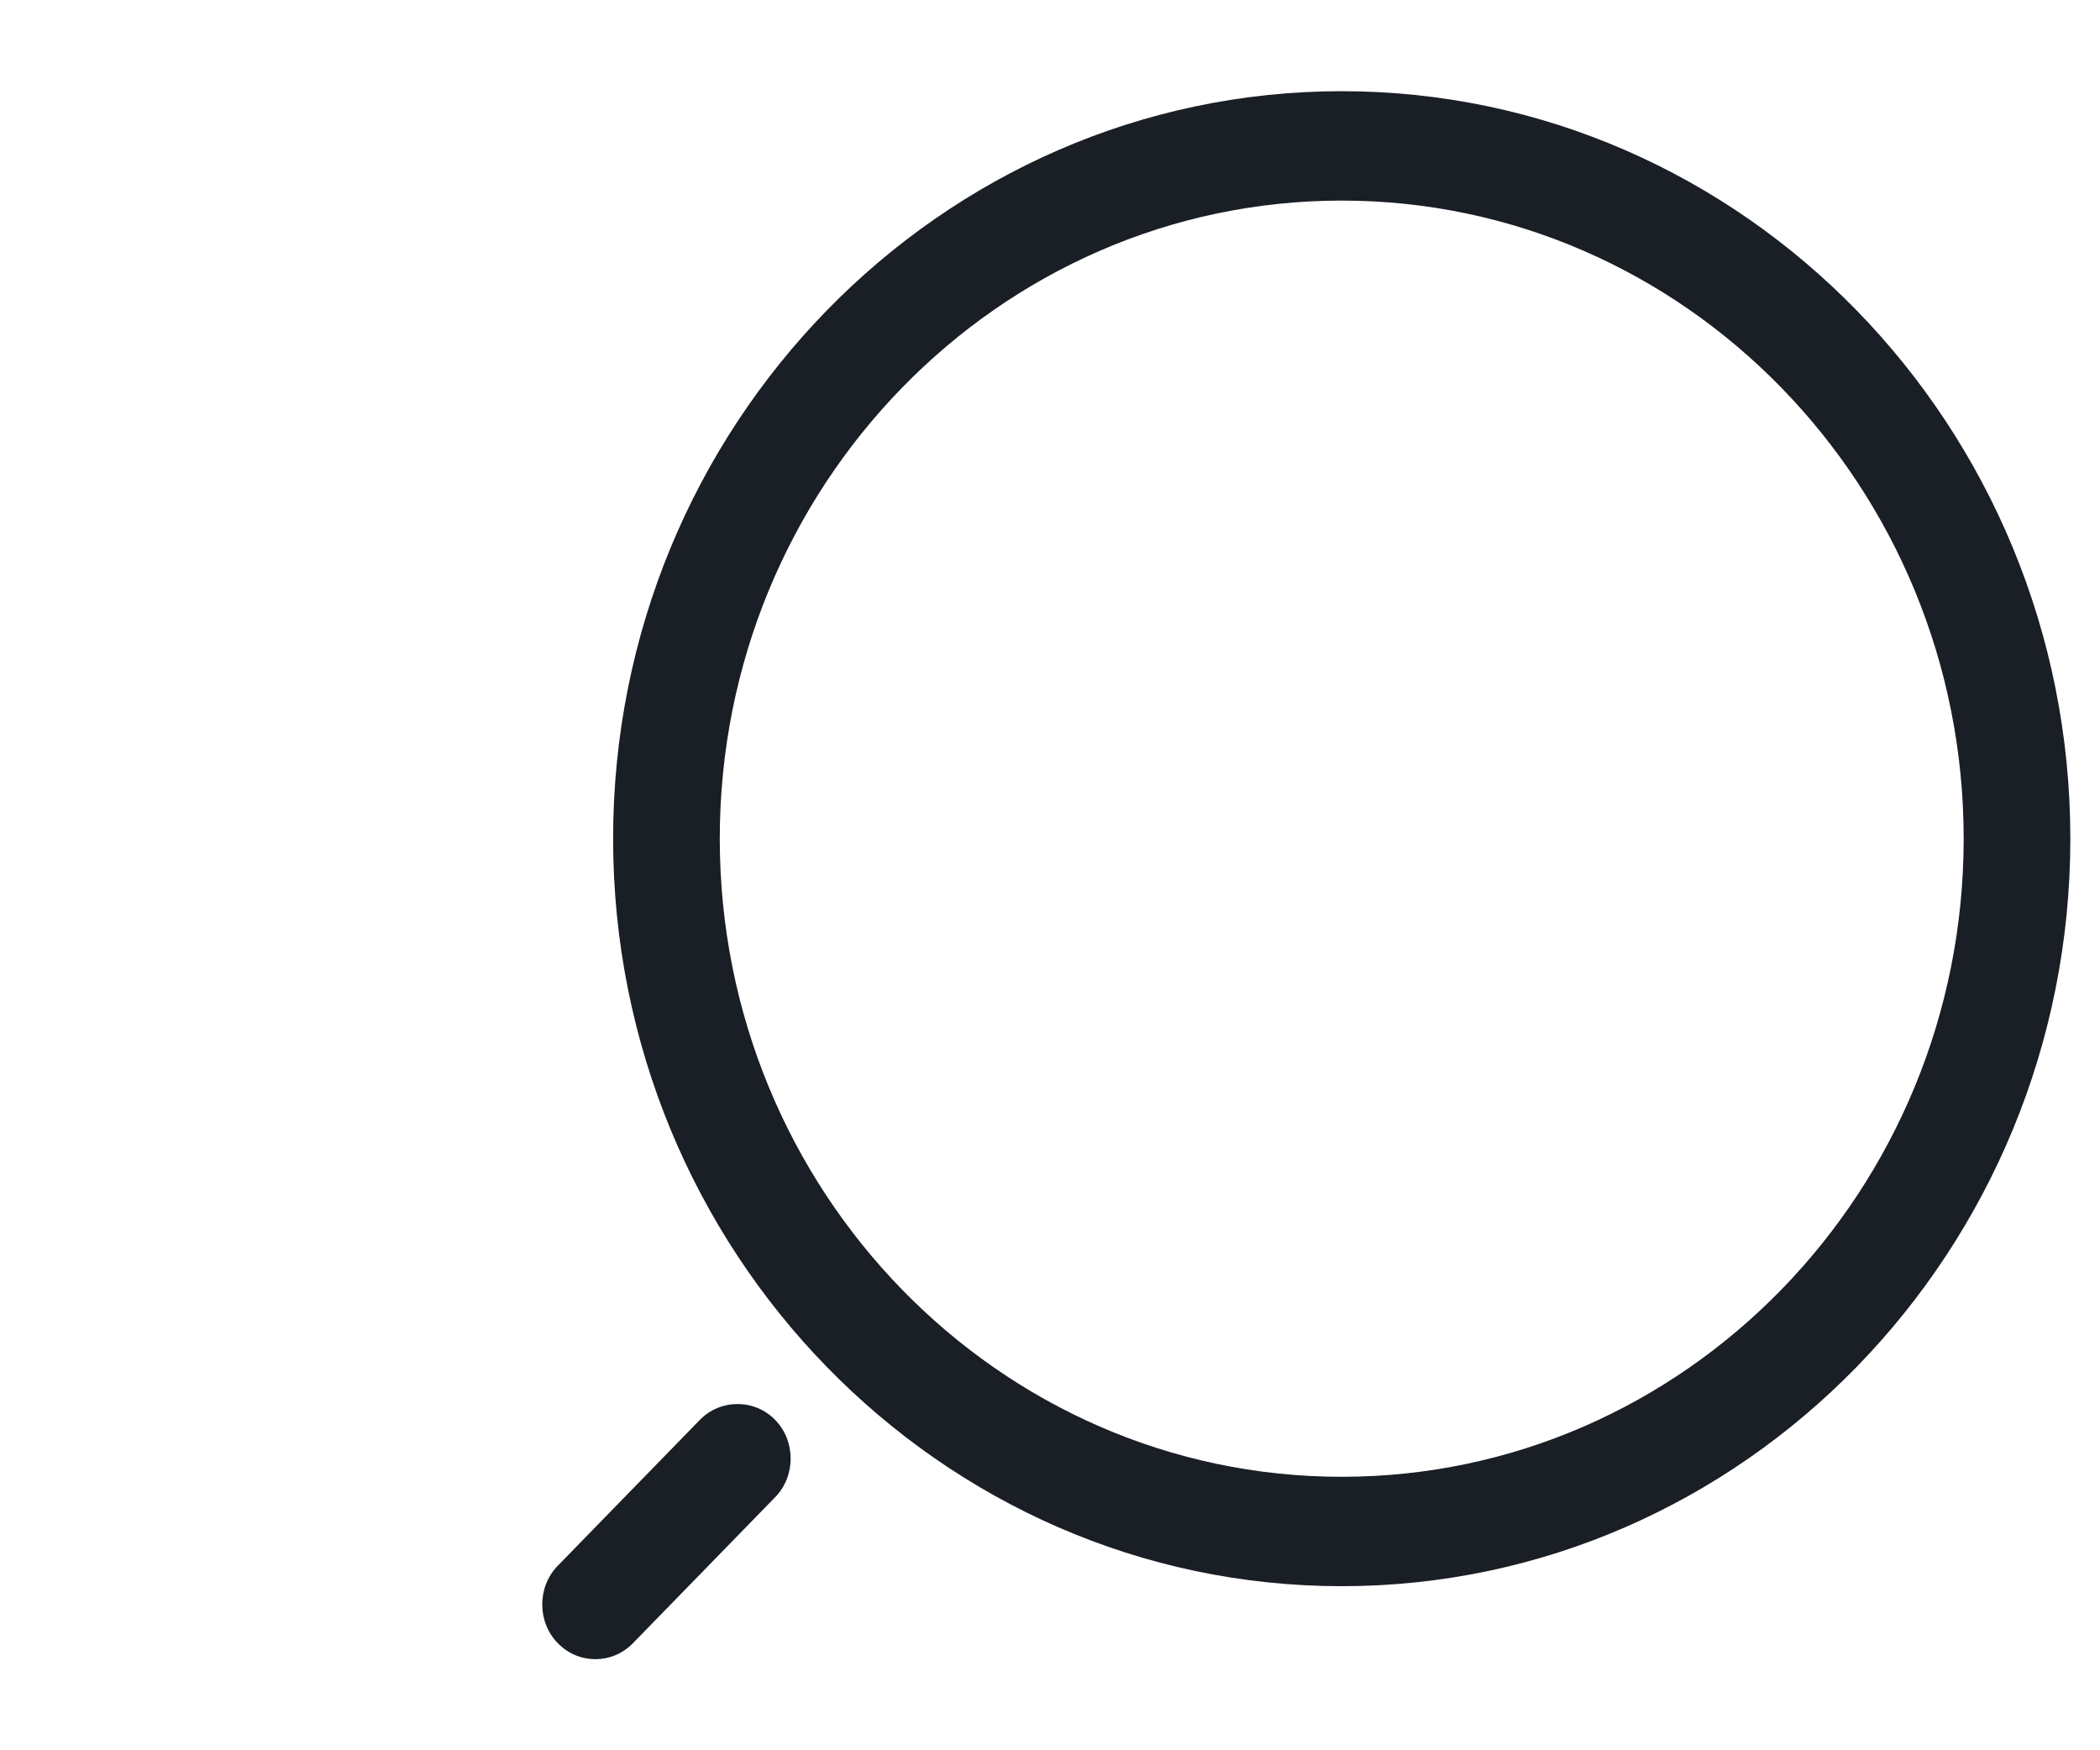 <svg width="24" height="20" viewBox="0 0 24 20" fill="none" xmlns="http://www.w3.org/2000/svg">
<path d="M15.334 18.125C19.924 18.125 23.661 14.291 23.661 9.583C23.661 4.875 19.924 1.042 15.334 1.042C10.744 1.042 7.007 4.875 7.007 9.583C7.007 14.291 10.744 18.125 15.334 18.125ZM15.334 2.292C19.258 2.292 22.442 5.566 22.442 9.583C22.442 13.6 19.258 16.875 15.334 16.875C11.41 16.875 8.226 13.6 8.226 9.583C8.226 5.566 11.41 2.292 15.334 2.292Z" fill="#1A1E25"/>
<path d="M6.804 18.959C6.959 18.959 7.113 18.9 7.235 18.775L8.859 17.108C9.095 16.867 9.095 16.467 8.859 16.225C8.624 15.983 8.234 15.983 7.998 16.225L6.374 17.892C6.138 18.134 6.138 18.534 6.374 18.775C6.495 18.9 6.65 18.959 6.804 18.959Z" fill="#1A1E25"/>
</svg>
